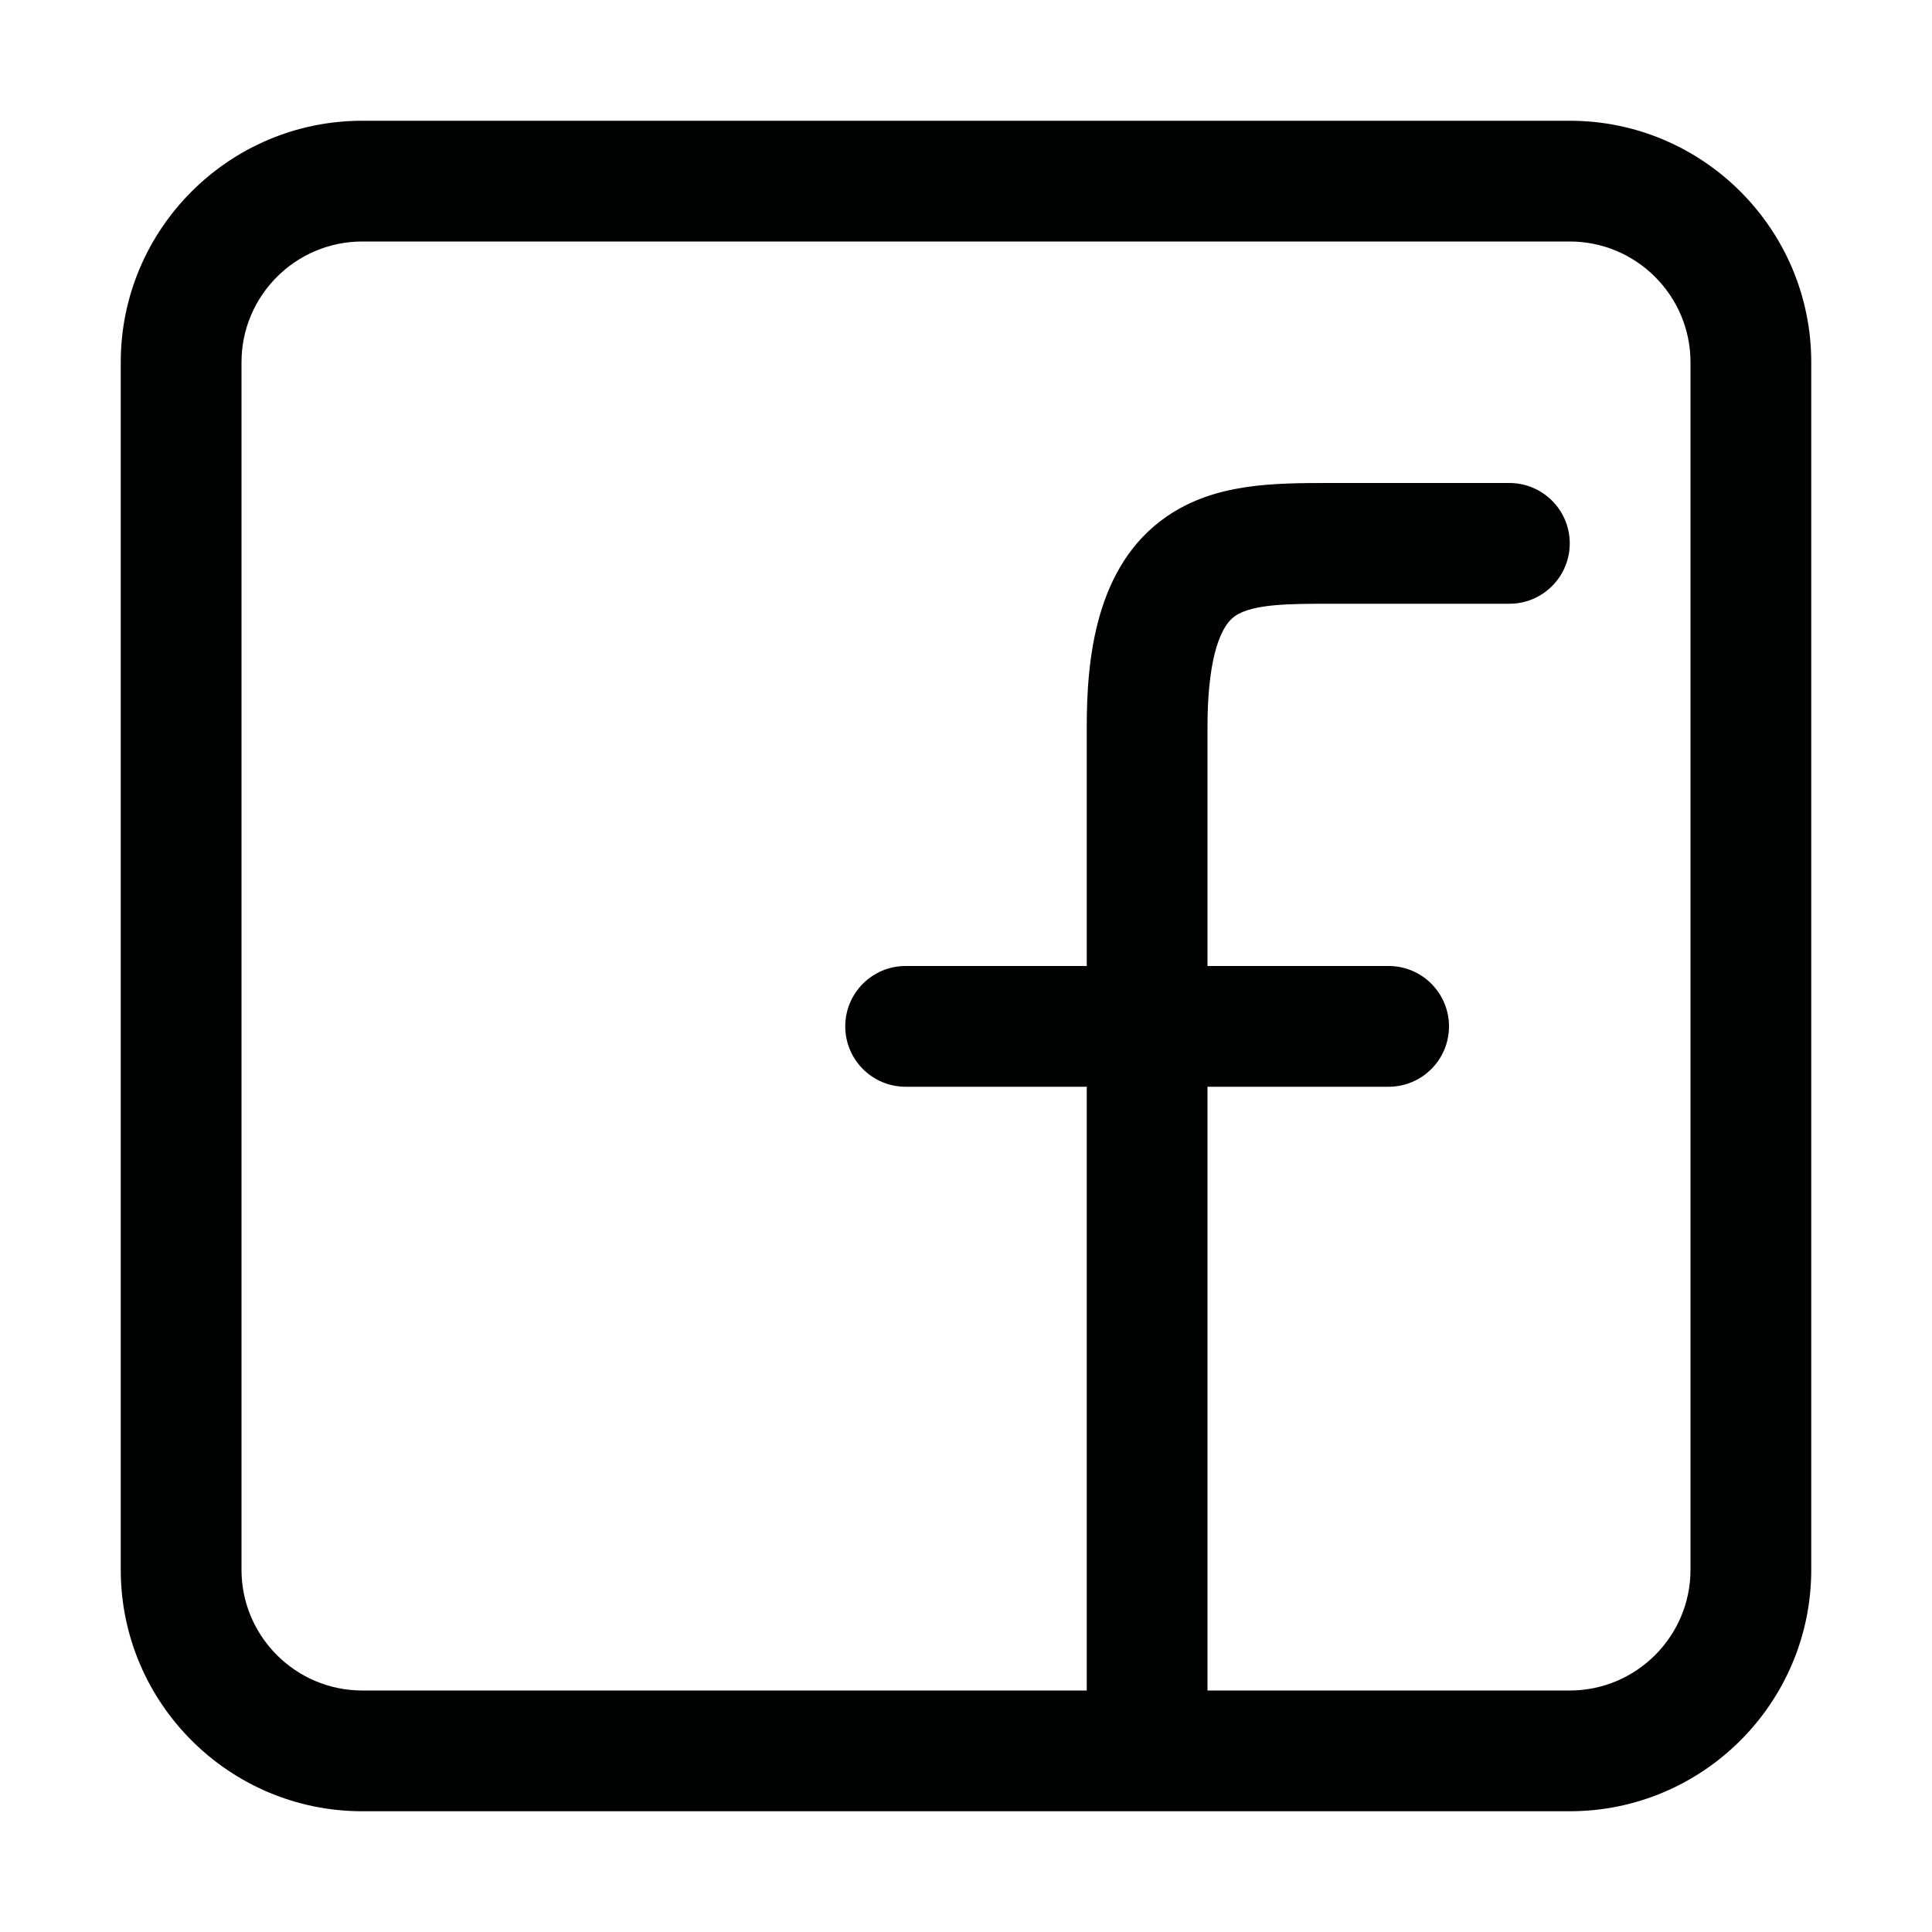 <?xml version="1.0" encoding="utf-8"?>
<!-- Generator: Adobe Illustrator 21.0.0, SVG Export Plug-In . SVG Version: 6.00 Build 0)  -->
<svg version="1.1" id="Layer_1" xmlns="http://www.w3.org/2000/svg" xmlns:xlink="http://www.w3.org/1999/xlink" x="0px" y="0px"
	 viewBox="0 0 800 800" enable-background="new 0 0 800 800" xml:space="preserve">
<path fill="#000101" d="M650,50H150C94.859,50,50,94.859,50,150v500c0,55.141,44.859,100,100,100h500
	c55.141,0,100-44.859,100-100V150C750,94.859,705.141,50,650,50z M700,650c0,27.57-22.43,50-50,50H500V450h75
	c13.807,0,25-11.193,25-25s-11.193-25-25-25h-75v-99.069c0-24.48,4.065-40.771,11.448-45.869
	C518.775,250,534.395,250,550.931,250H625c13.807,0,25-11.193,25-25s-11.193-25-25-25h-74.069
	c-23.473,0-47.745,0-67.899,13.922C453.424,234.372,450,273.373,450,300.931V400h-75
	c-13.807,0-25,11.193-25,25s11.193,25,25,25h75v250H150c-27.57,0-50-22.43-50-50V150
	c0-27.57,22.43-50,50-50h500c27.57,0,50,22.43,50,50V650z"/>
</svg>
